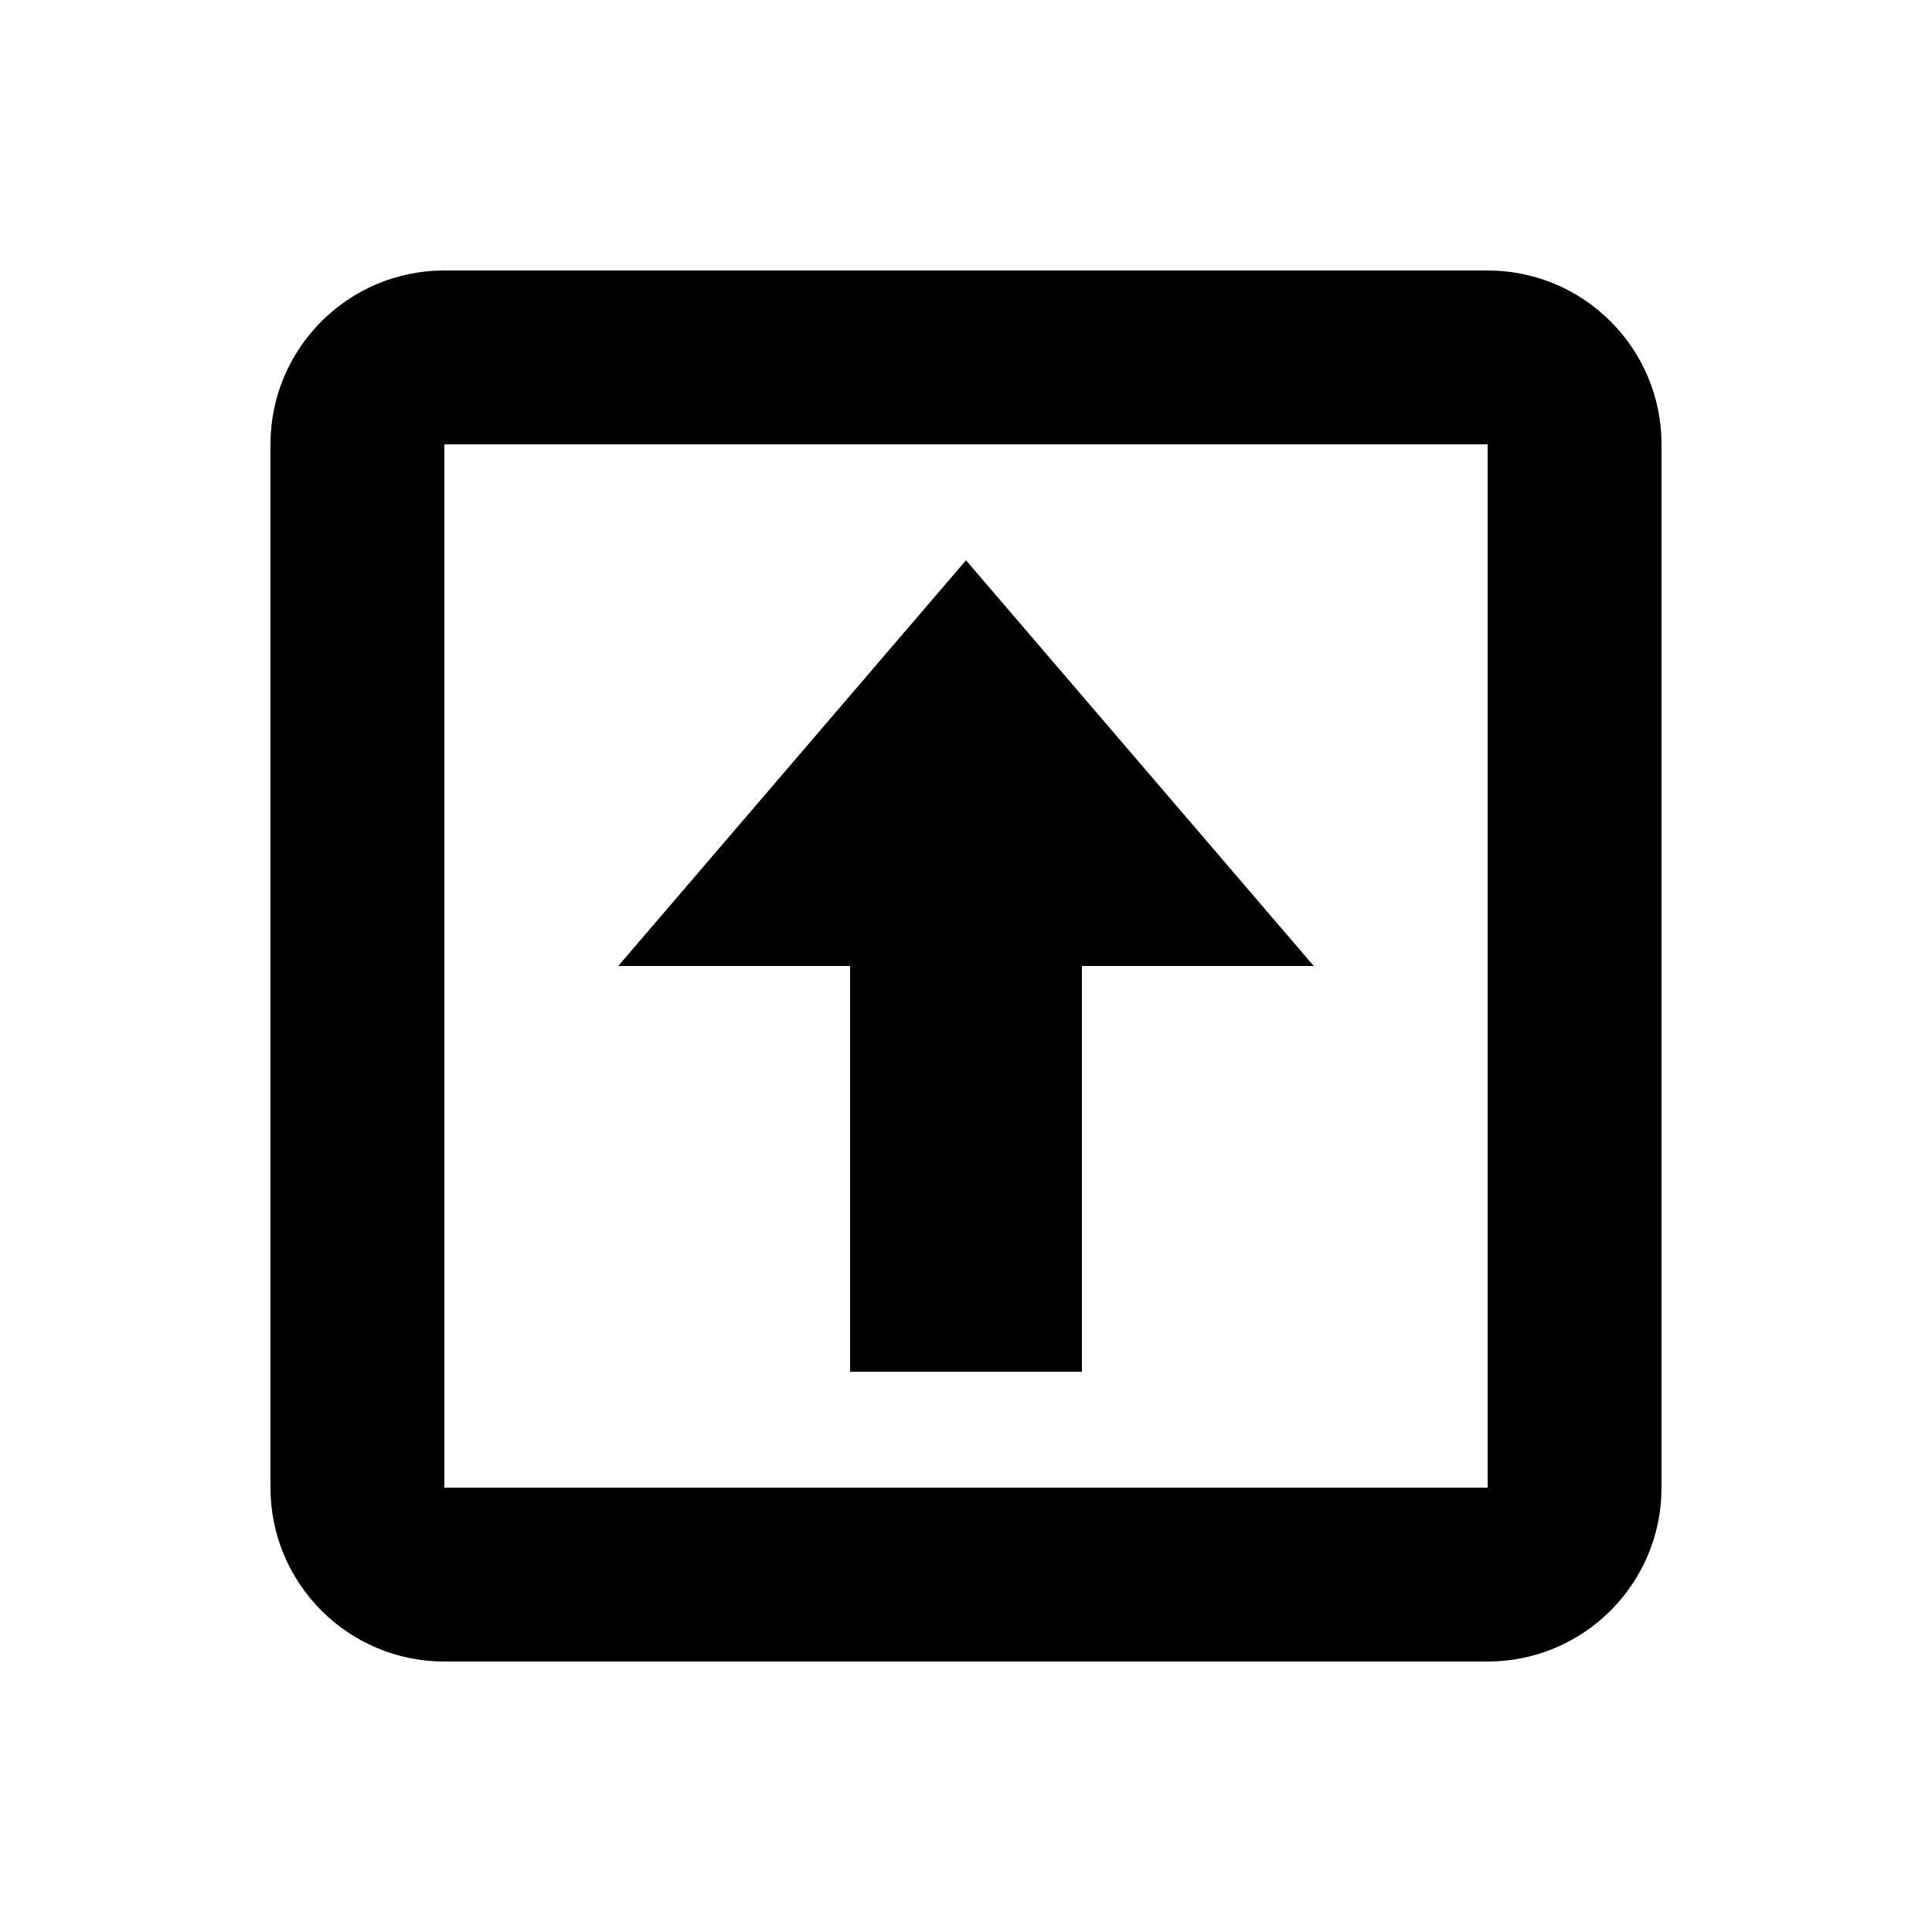 <svg xmlns="http://www.w3.org/2000/svg" xmlns:xlink="http://www.w3.org/1999/xlink" version="1.1" x="0px" y="0px" width="100px" height="100px" viewBox="0 0 100 100" enable-background="new 0 0 100 100" xml:space="preserve">
<g id="Captions">
</g>
<g id="Your_Icon">
	<g>
		<path d="M77,14H23c-4.97,0-9,4.03-9,9v54c0,4.969,4.03,9,9,9h54c4.971,0,9-4.031,9-9V23C86,18.03,81.971,14,77,14z M77,77H23V23    h54V77z"/>
		<polygon points="44,71 56,71 56,50 68,50 50,29 32,50 44,50   "/>
	</g>
</g>
</svg>